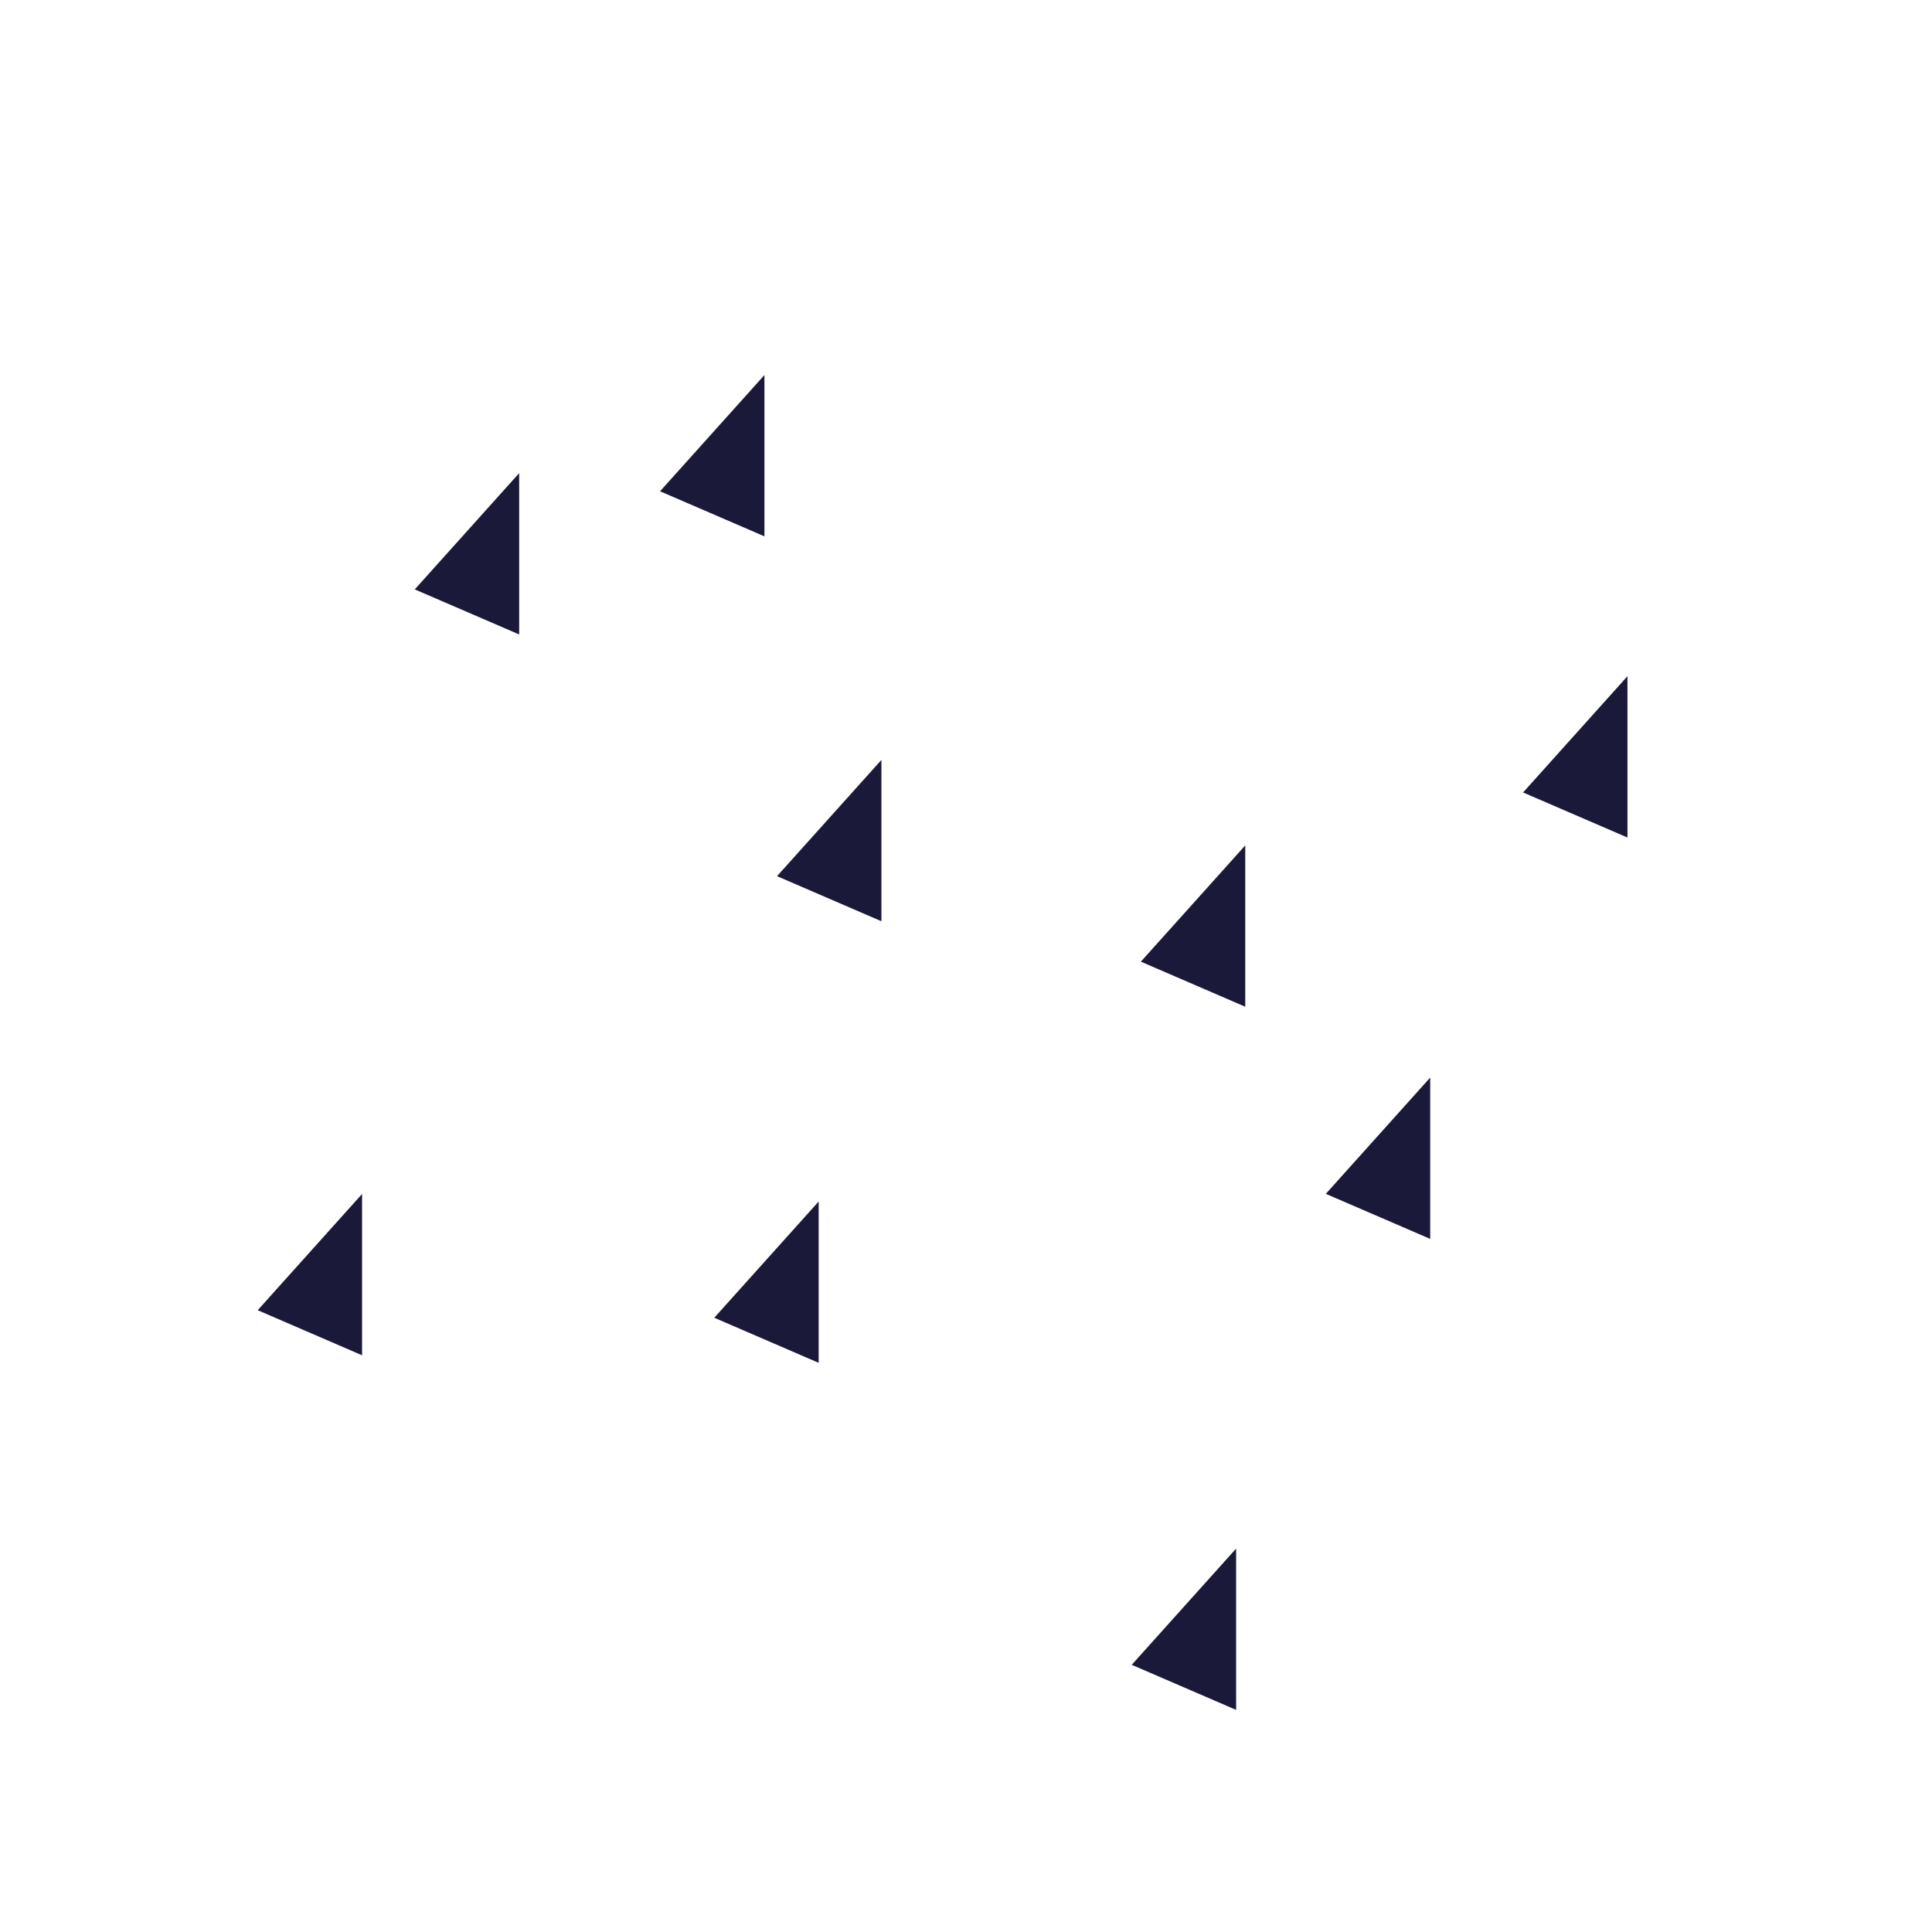 <svg viewBox="0 0 1024 1024"><!-- blue triangle pattern --><path d="M433.91 636.82l-55.33 61.61 55.33 23.9v-85.51zM191.91 632.82l-55.33 61.61 55.33 23.9v-85.51zM467.17 402.77l-55.33 61.62 55.33 23.89v-85.51zM655.17 820.77l-55.33 61.62 55.33 23.89v-85.51zM405.17 198.77l-55.33 61.62 55.33 23.89v-85.51zM275.17 250.77l-55.33 61.62 55.33 23.89v-85.51zM660.01 448.08l-55.33 61.62 55.33 23.89v-85.51zM758.04 571.14l-55.33 61.62 55.33 23.89v-85.51zM862.59 358.4l-55.33 61.62 55.33 23.89V358.4z" fill="#1B193A" /></svg>